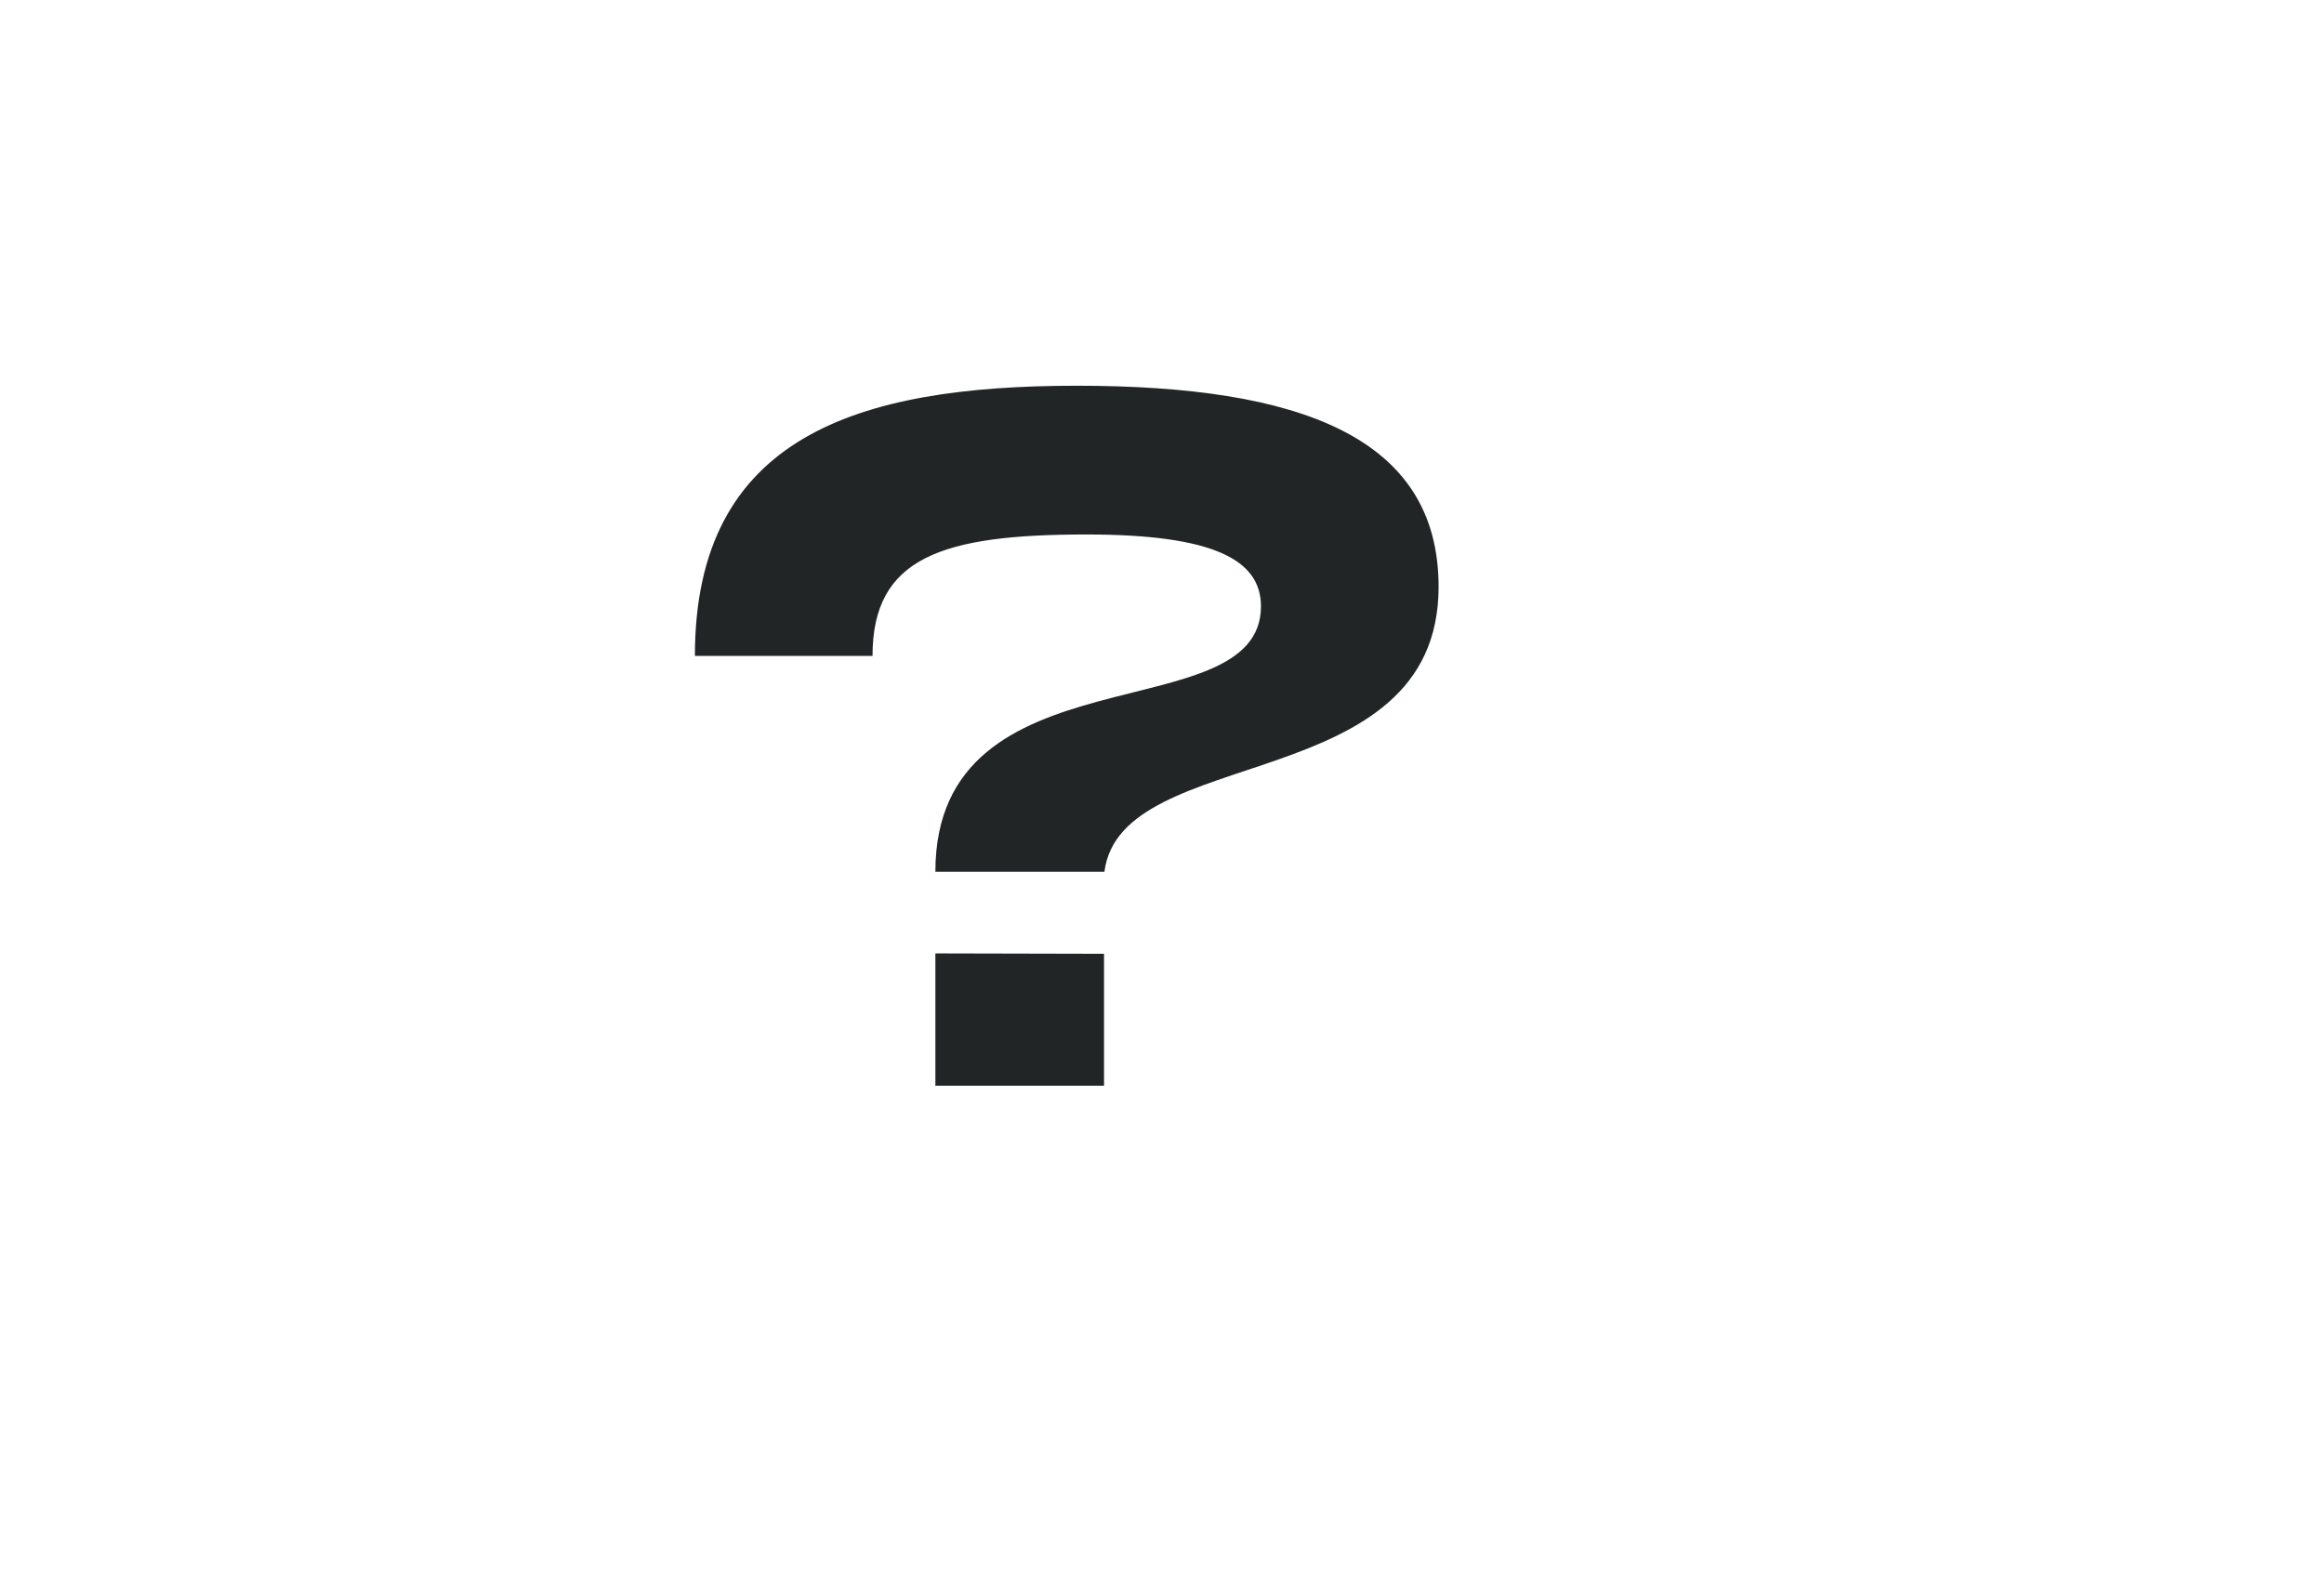 <?xml version="1.0" encoding="utf-8"?>
<!-- Generator: Adobe Illustrator 24.0.1, SVG Export Plug-In . SVG Version: 6.00 Build 0)  -->
<svg version="1.1" id="Calque_1" xmlns="http://www.w3.org/2000/svg" xmlns:xlink="http://www.w3.org/1999/xlink" x="0px" y="0px"
	 viewBox="0 0 595.3 406.2" style="enable-background:new 0 0 595.3 406.2;" xml:space="preserve">
<style type="text/css">
	.st0{fill:#222526;}
</style>
<g>
	<path class="st0" d="M239.6,223.3c0-58.1,83.4-35.6,83.4-68c0-11.9-12.1-18.4-44.7-18.4c-36.9,0-54.8,5.8-54.8,31.1H178
		c0-56.1,41.4-69.2,97.8-69.2c57.1,0,92.7,13.1,92.7,51.5c0,54.1-81.4,39.7-85.6,73L239.6,223.3L239.6,223.3z M282.8,244.3v33.8
		h-43.2v-33.9L282.8,244.3L282.8,244.3z"/>
</g>
</svg>
